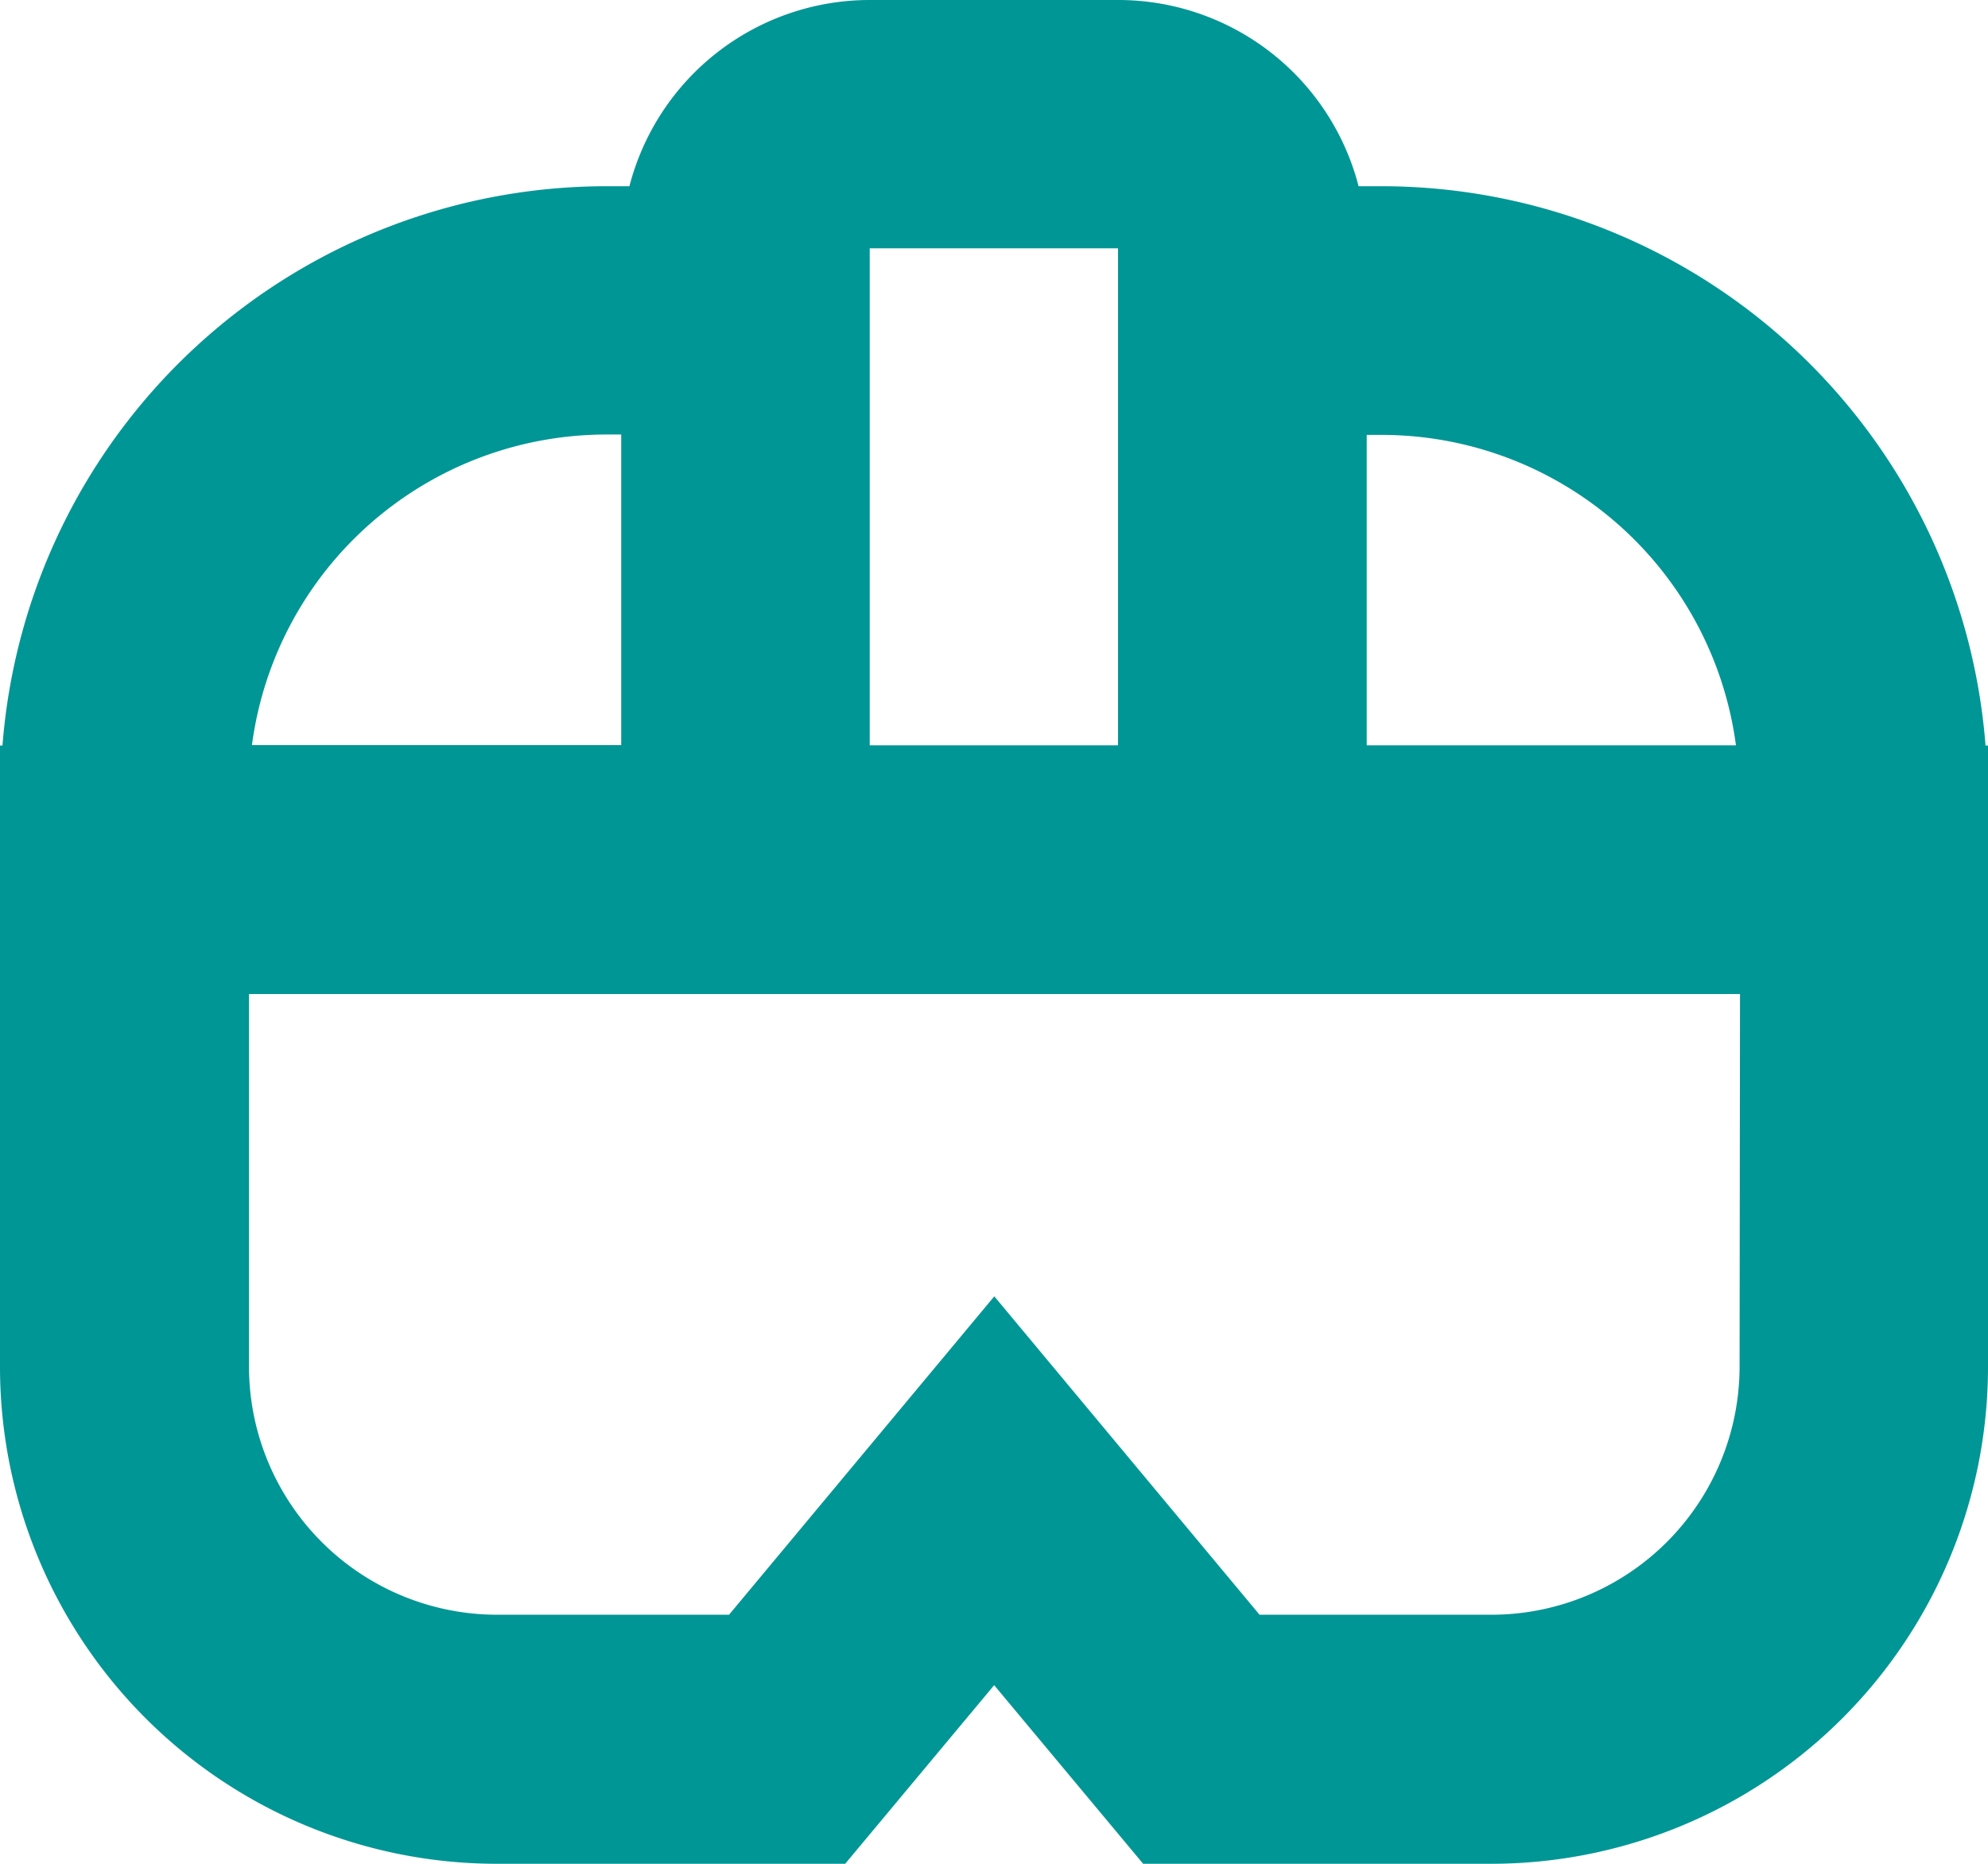 <svg xmlns="http://www.w3.org/2000/svg" width="48.04" height="45.037" viewBox="0 0 48.04 45.037">
  <path id="noun-vr-headset-3555453" d="M51.4,24.5h-.57a6,6,0,0,0-5.81-4.5h-6a6,6,0,0,0-5.81,4.5h-.57A14.645,14.645,0,0,0,18.06,38.015H18V53.027a12.01,12.01,0,0,0,12.01,12.01h8.414l3.6-4.316,3.6,4.316H54.03a12.01,12.01,0,0,0,12.01-12.01V38.015h-.06A14.645,14.645,0,0,0,51.4,24.5Zm8.55,13.511H51.027V30.509H51.4a8.64,8.64,0,0,1,8.55,7.506ZM39.017,26h6v12.01h-6Zm-6.38,4.5h.375v7.506H24.088a8.64,8.64,0,0,1,8.55-7.506Zm27.4,22.519a6,6,0,0,1-6,6h-5.6l-6.41-7.694-6.41,7.694h-5.6a6,6,0,0,1-6-6V44.02h36.03Z" transform="translate(-18 -20)" fill="#009695"/>
</svg>
